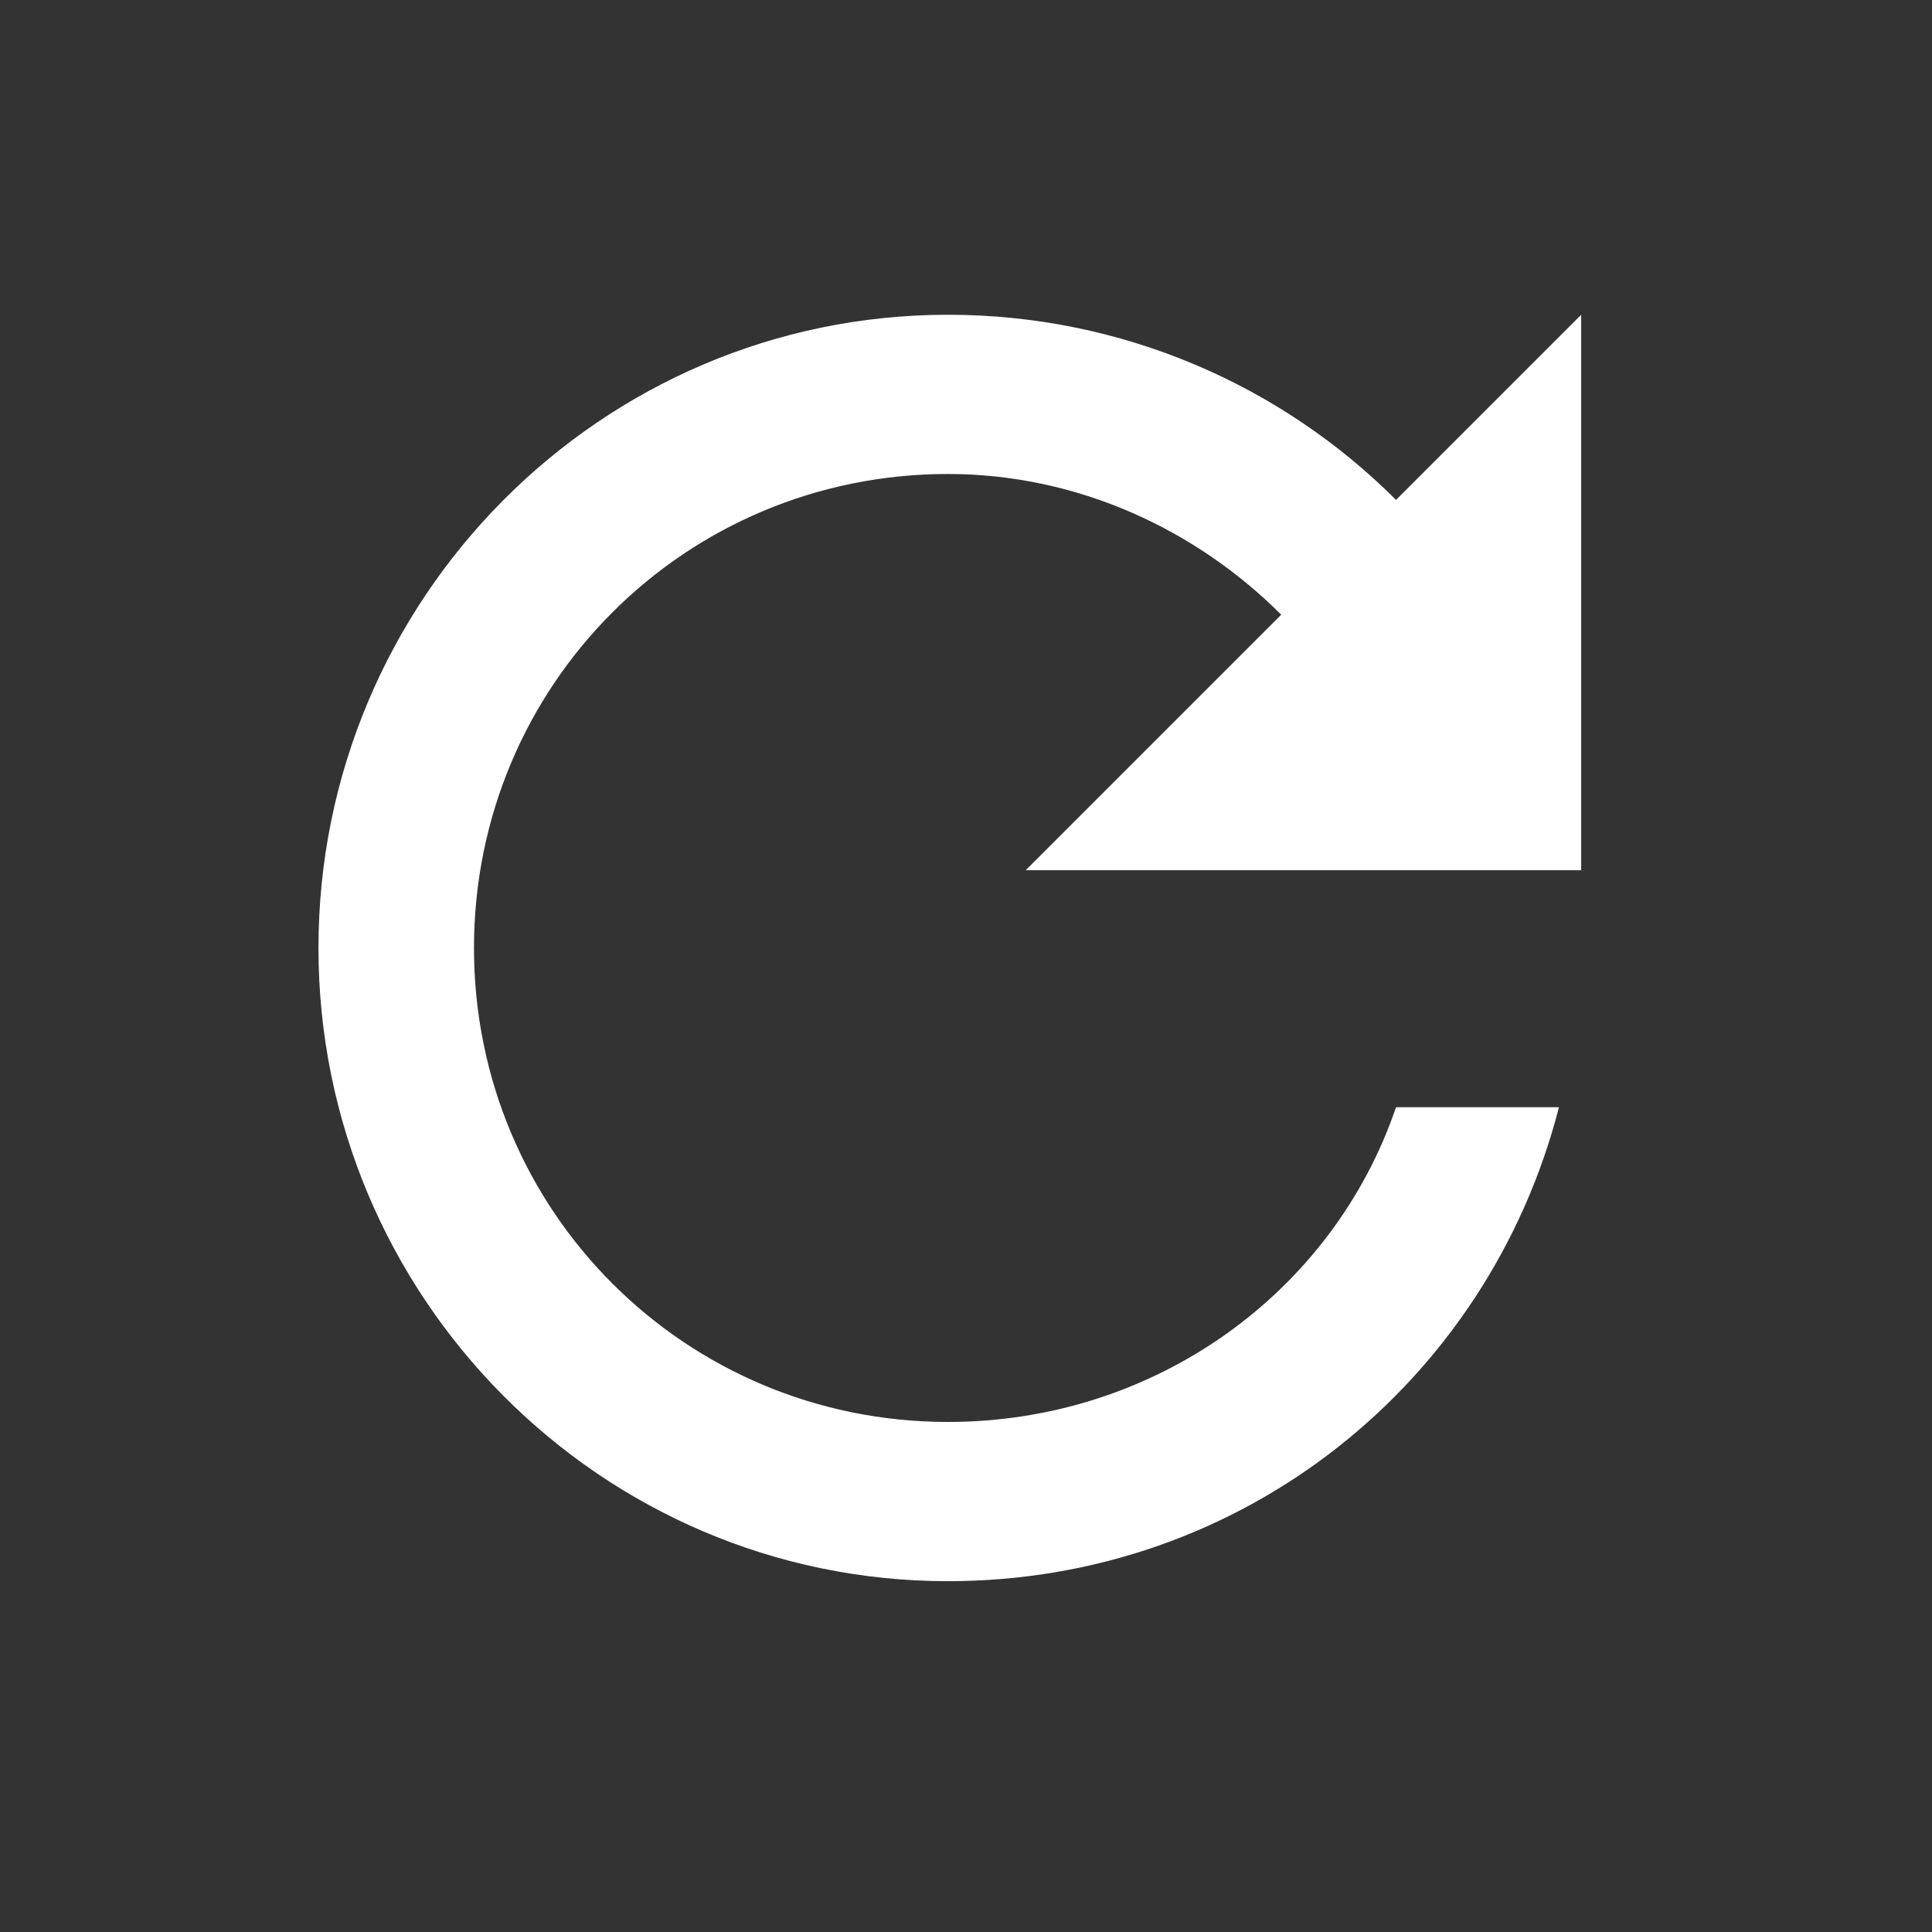 <svg version="1.1" xmlns="http://www.w3.org/2000/svg" width="24" height="24" viewBox="0 0 24 24">
    <rect x="0" y="0" width="24" height="24" fill="#333333" stroke="none"/>
    <g fill="white" transform="scale(0.023 0.023)">
        <path d="M754 270l100-100v300h-300l138-138c-46-46-110-76-180-76-142 0-256 114-256 256s114 256 256 256c112 0 208-70 242-170h88c-38 148-170 256-330 256-188 0-340-154-340-342s152-342 340-342c94 0 180 38 242 100z"/>
    </g>
</svg>